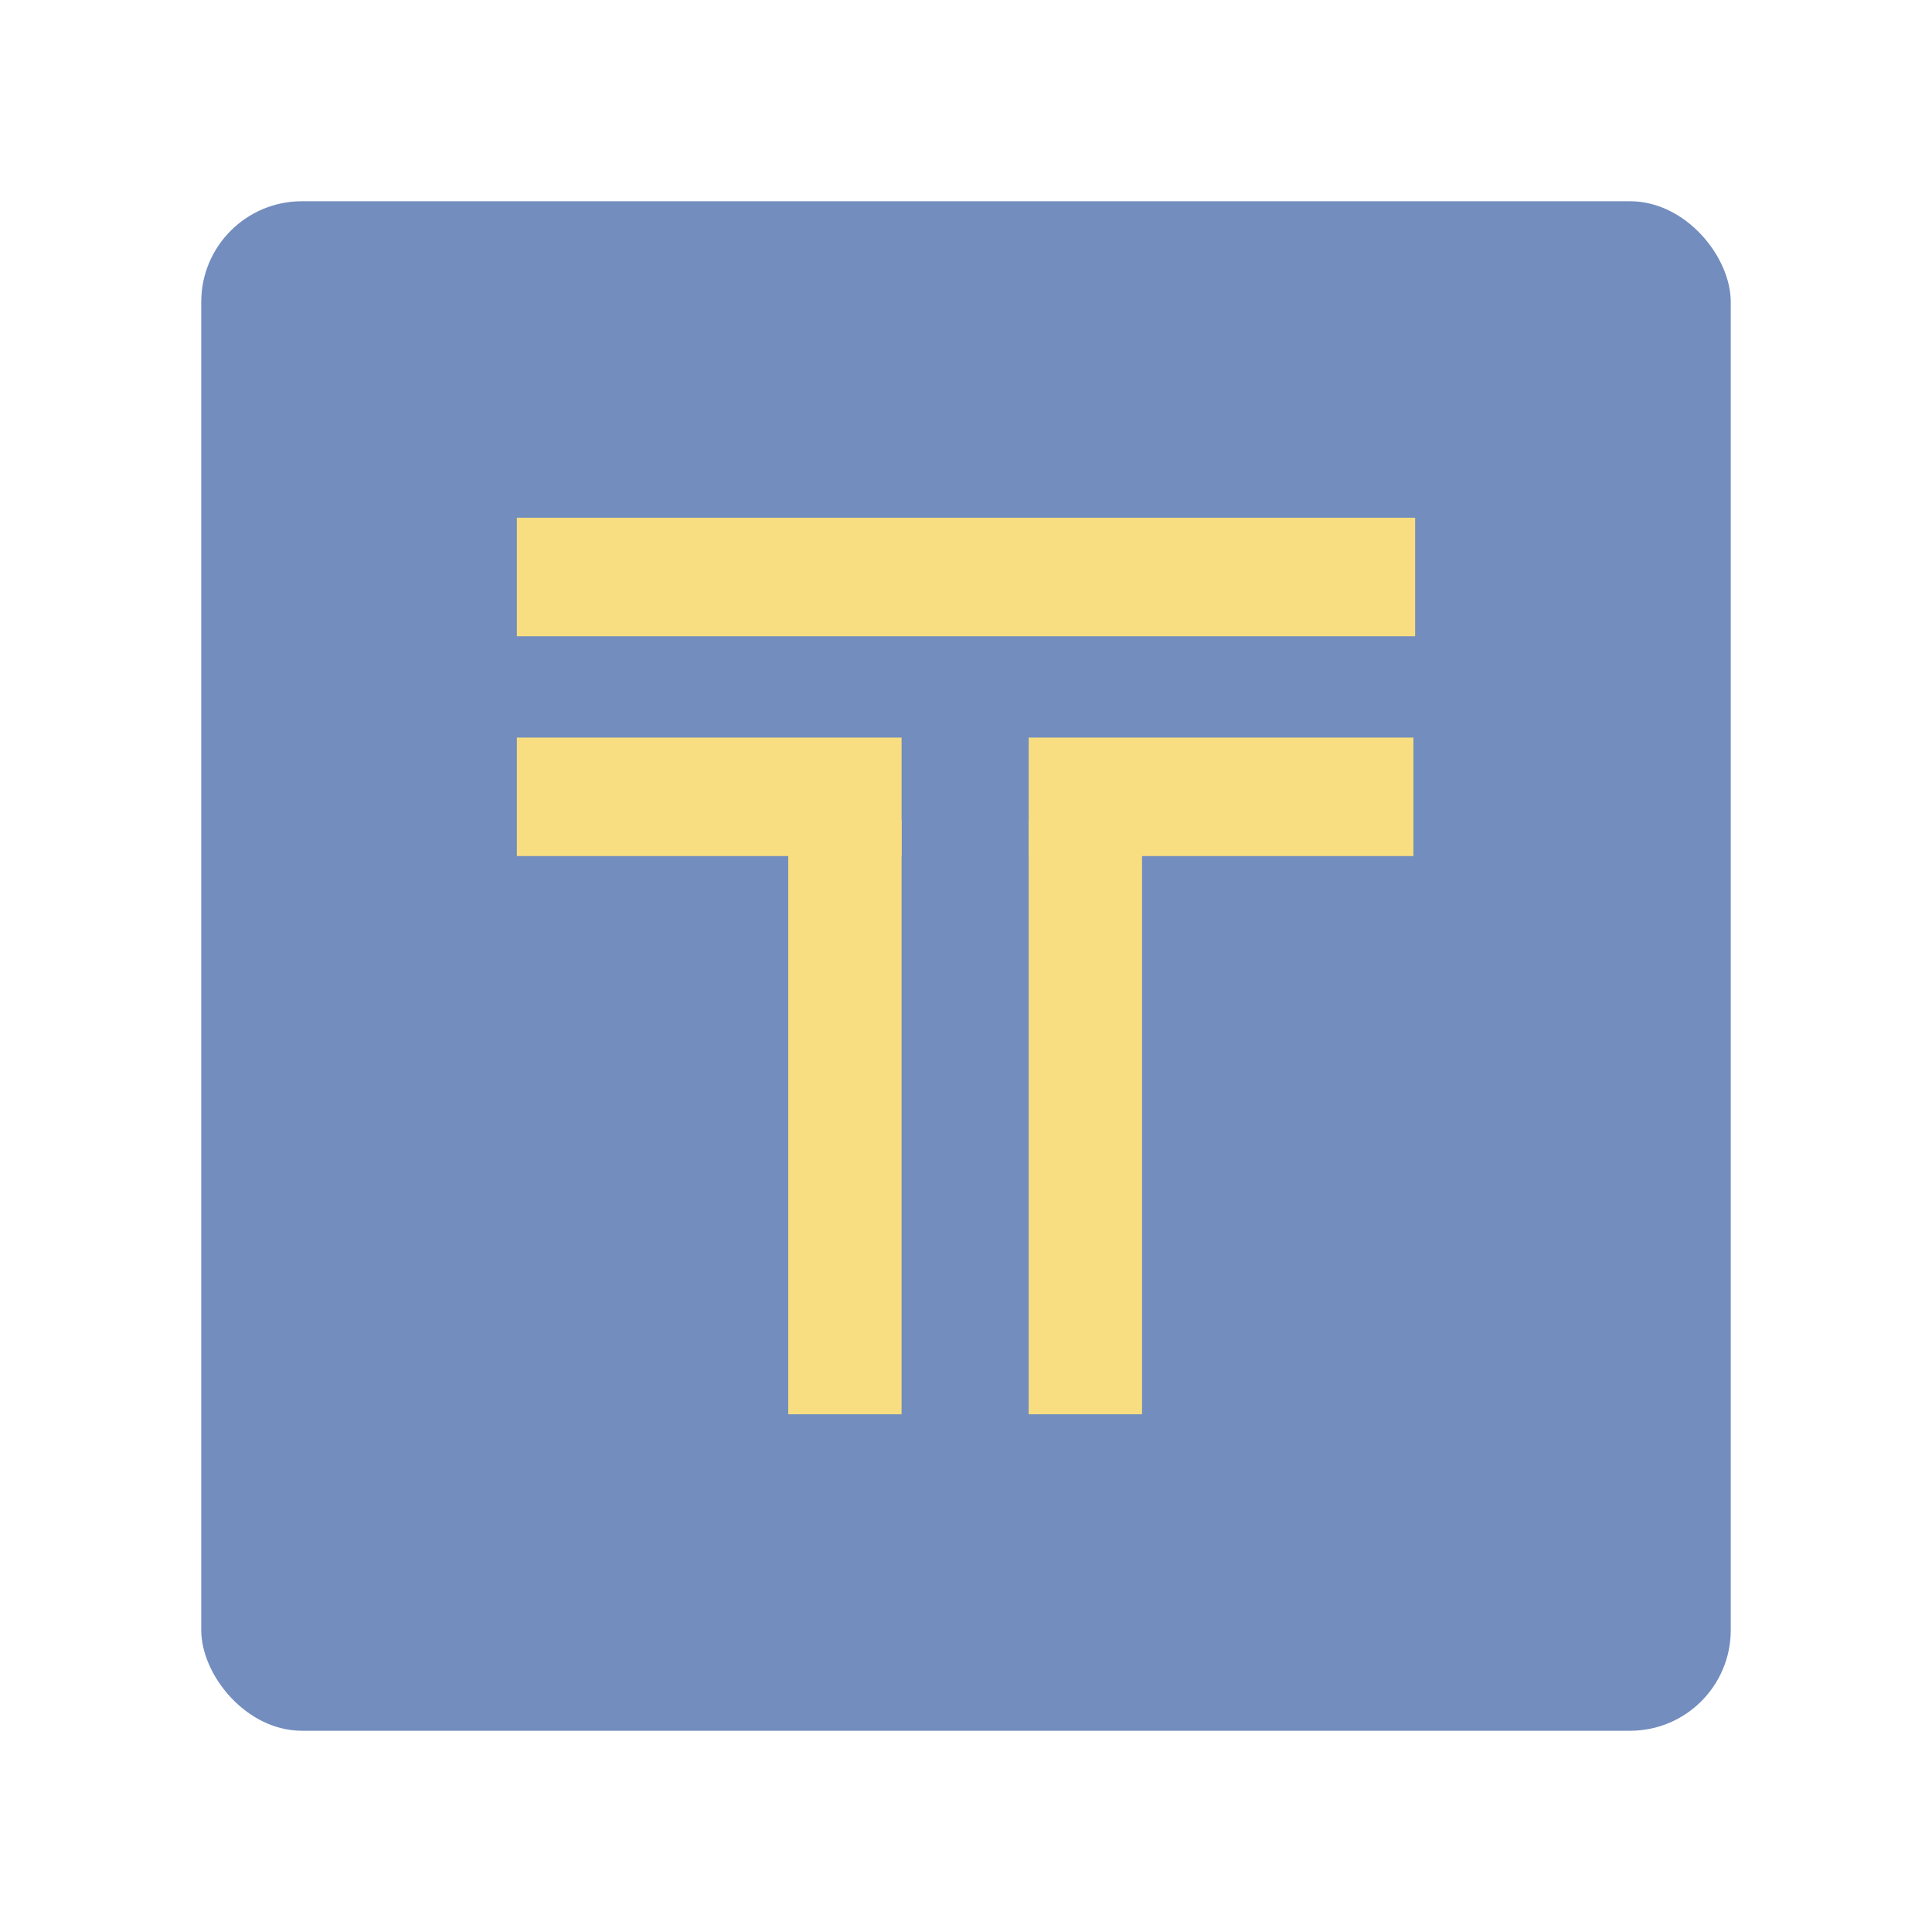 <?xml version="1.0" encoding="UTF-8"?>
<svg version="1.1" viewBox="0 0 192 192" xmlns="http://www.w3.org/2000/svg">
 <rect class="a" x="20" y="20" width="152" height="152" rx="10" style="fill:#728dbe"/>
 <rect x="51.365" y="51.45" width="89.27" height="11.778" style="fill:#f9de81;stroke-linecap:round;stroke-linejoin:round;stroke-width:1.236"/>
 <path d="m51.365 73.298v11.777h38.235v-11.777z" style="fill:#f9de81;stroke-linecap:round;stroke-linejoin:round;stroke-width:1.236"/>
 <path d="m102.23 73.298v11.777h38.235v-11.777z" style="fill:#f9de81;stroke-linecap:round;stroke-linejoin:round;stroke-width:1.236"/>
 <rect x="78.334" y="81.491" width="11.265" height="59.058" style="fill:#f9de81;stroke-linecap:round;stroke-linejoin:round;stroke-width:1.236"/>
 <rect x="102.23" y="81.491" width="11.265" height="59.058" style="fill:#f9de81;stroke-linecap:round;stroke-linejoin:round;stroke-width:1.236"/>
</svg>
